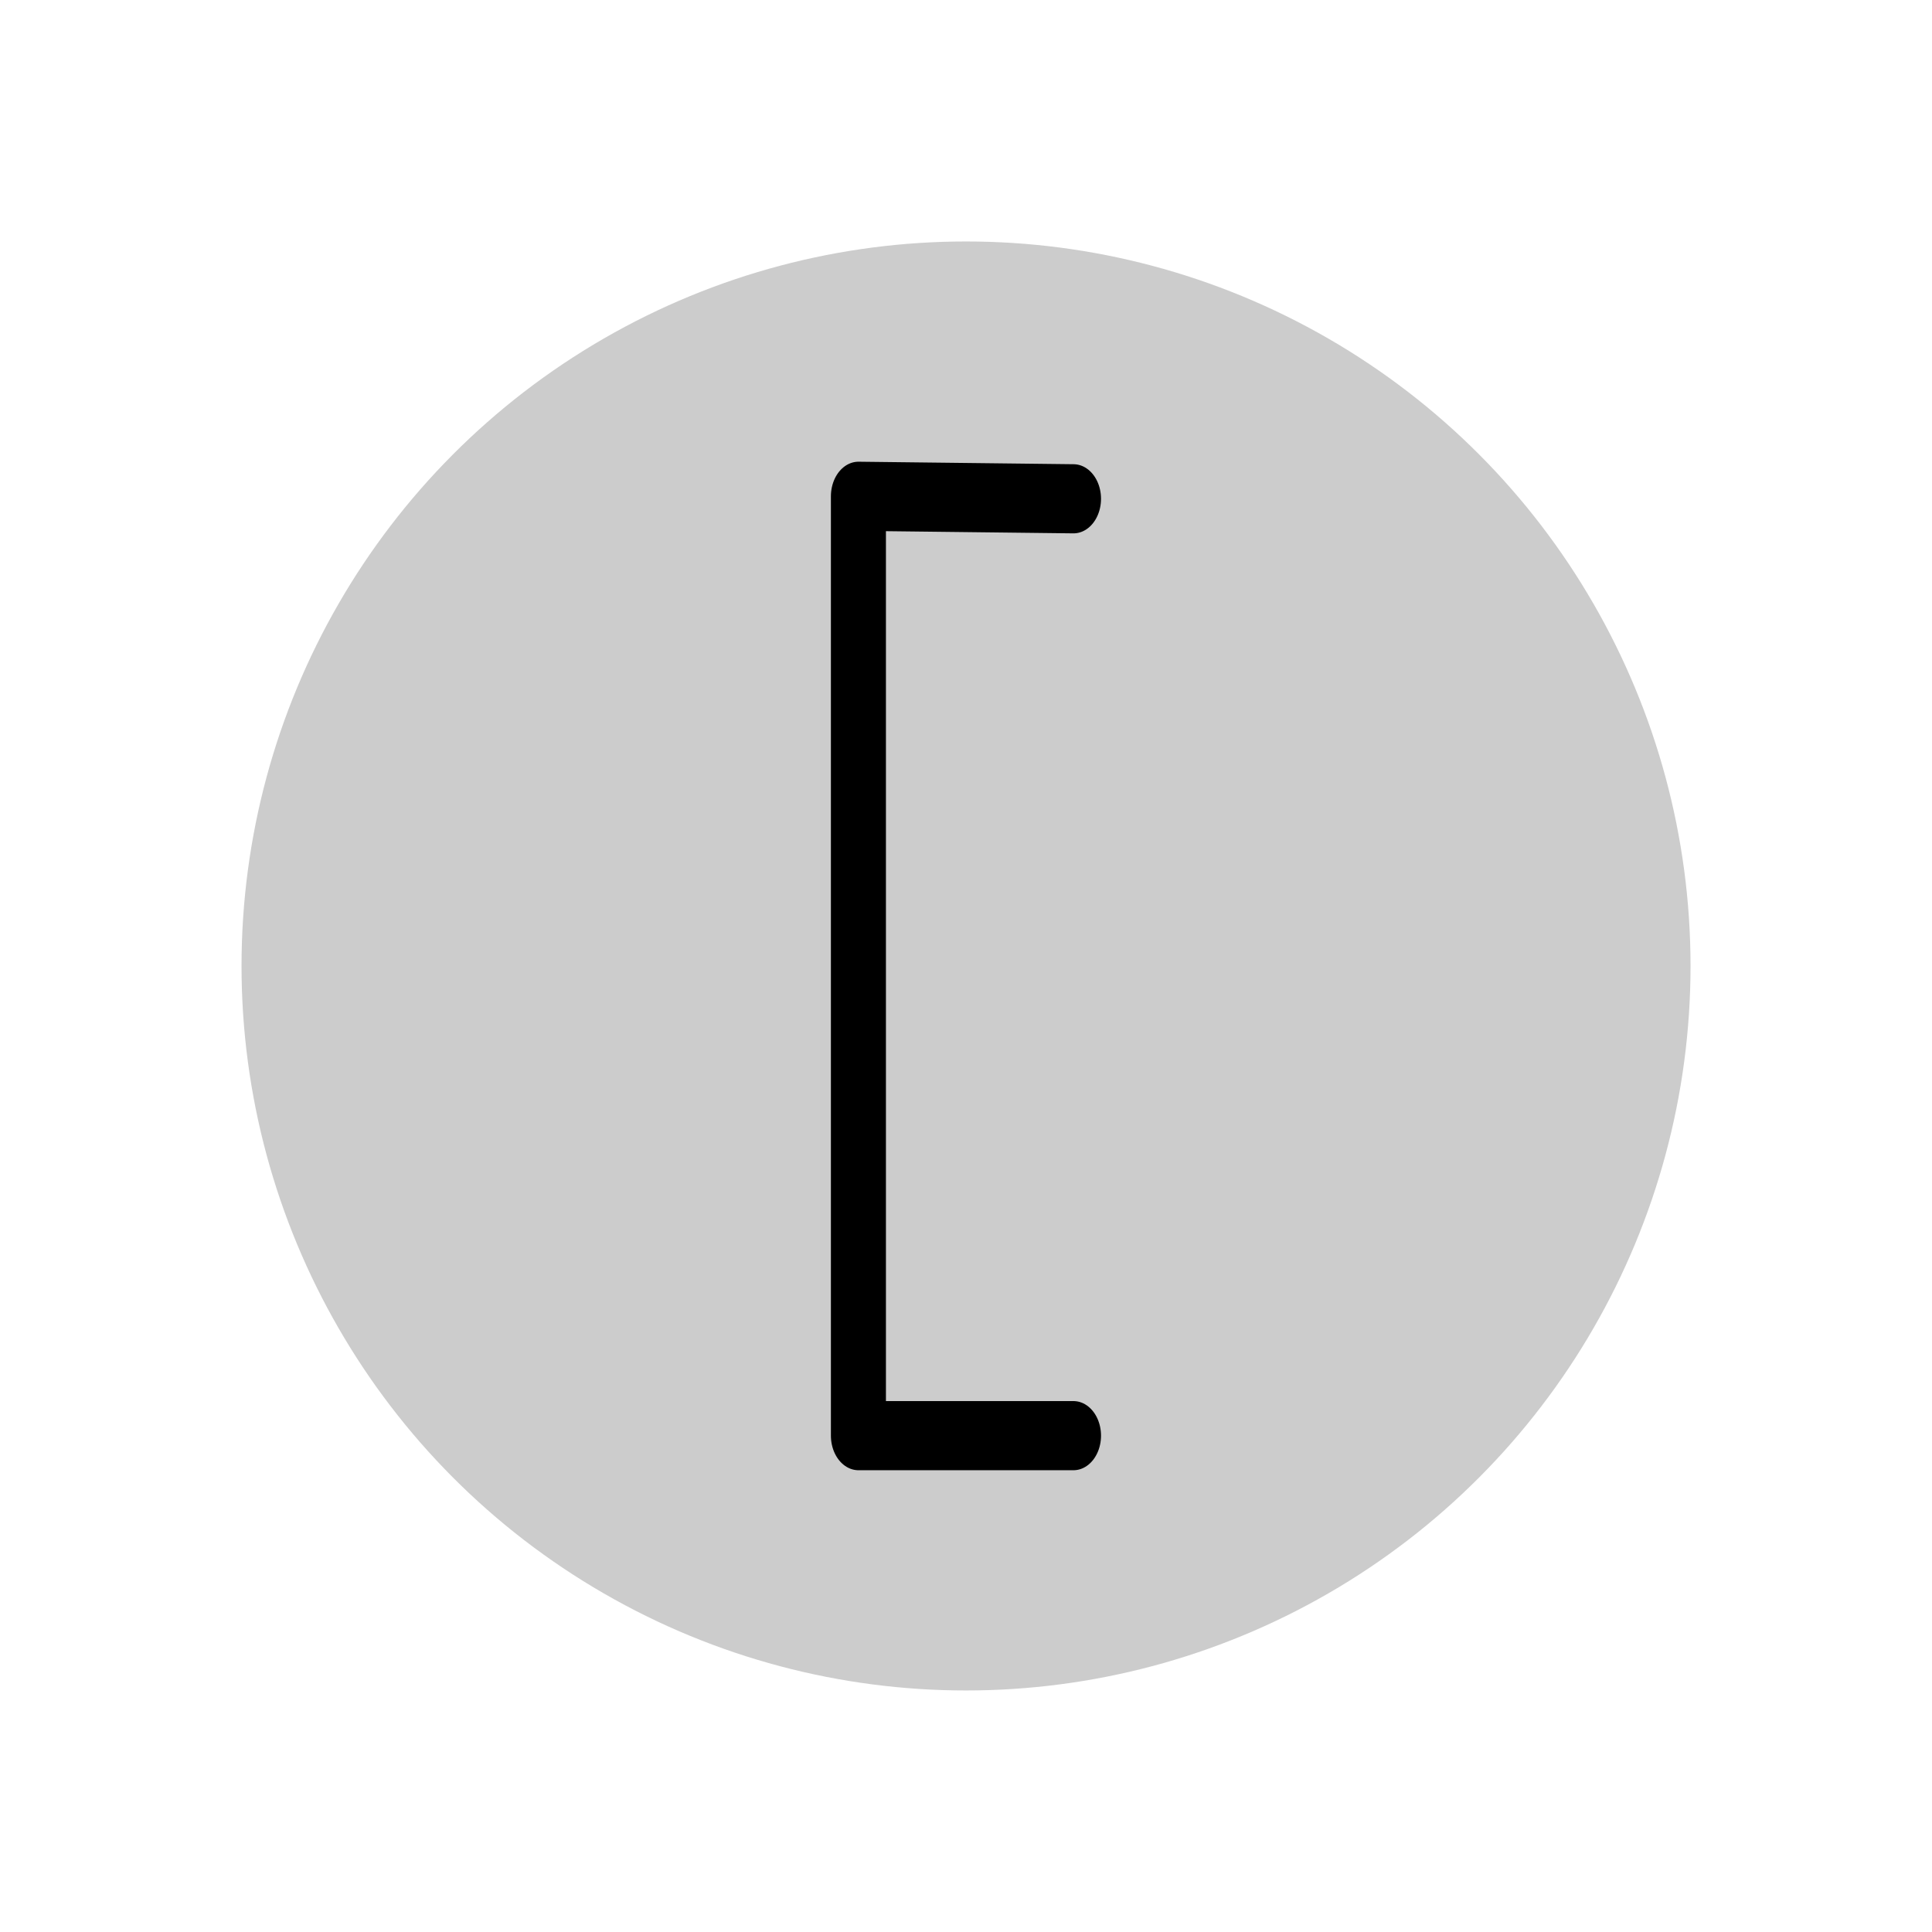 <?xml version="1.0" encoding="UTF-8" standalone="no"?>
<!DOCTYPE svg PUBLIC "-//W3C//DTD SVG 1.1//EN" "http://www.w3.org/Graphics/SVG/1.1/DTD/svg11.dtd">
<svg width="100%" height="100%" viewBox="0 0 64 64" version="1.1" xmlns="http://www.w3.org/2000/svg" xmlns:xlink="http://www.w3.org/1999/xlink" xml:space="preserve" xmlns:serif="http://www.serif.com/" style="fill-rule:evenodd;clip-rule:evenodd;stroke-linecap:round;stroke-linejoin:round;stroke-miterlimit:1.5;">
    <g id="icon-m-left_2_">
        <g>
            <circle cx="32.001" cy="31.999" r="24" style="fill-opacity:0.2;"/>
            <g transform="matrix(0.796,0,0,1,6.828,0.839)">
                <path d="M36.097,15.684L27.146,15.601L27.146,46.719L36.097,46.719" style="fill:none;stroke:black;stroke-width:2.29px;"/>
            </g>
        </g>
        <rect id="icon-m-left_3_" x="0" y="0" width="64" height="64" style="fill:white;fill-opacity:0;"/>
    </g>
</svg>

